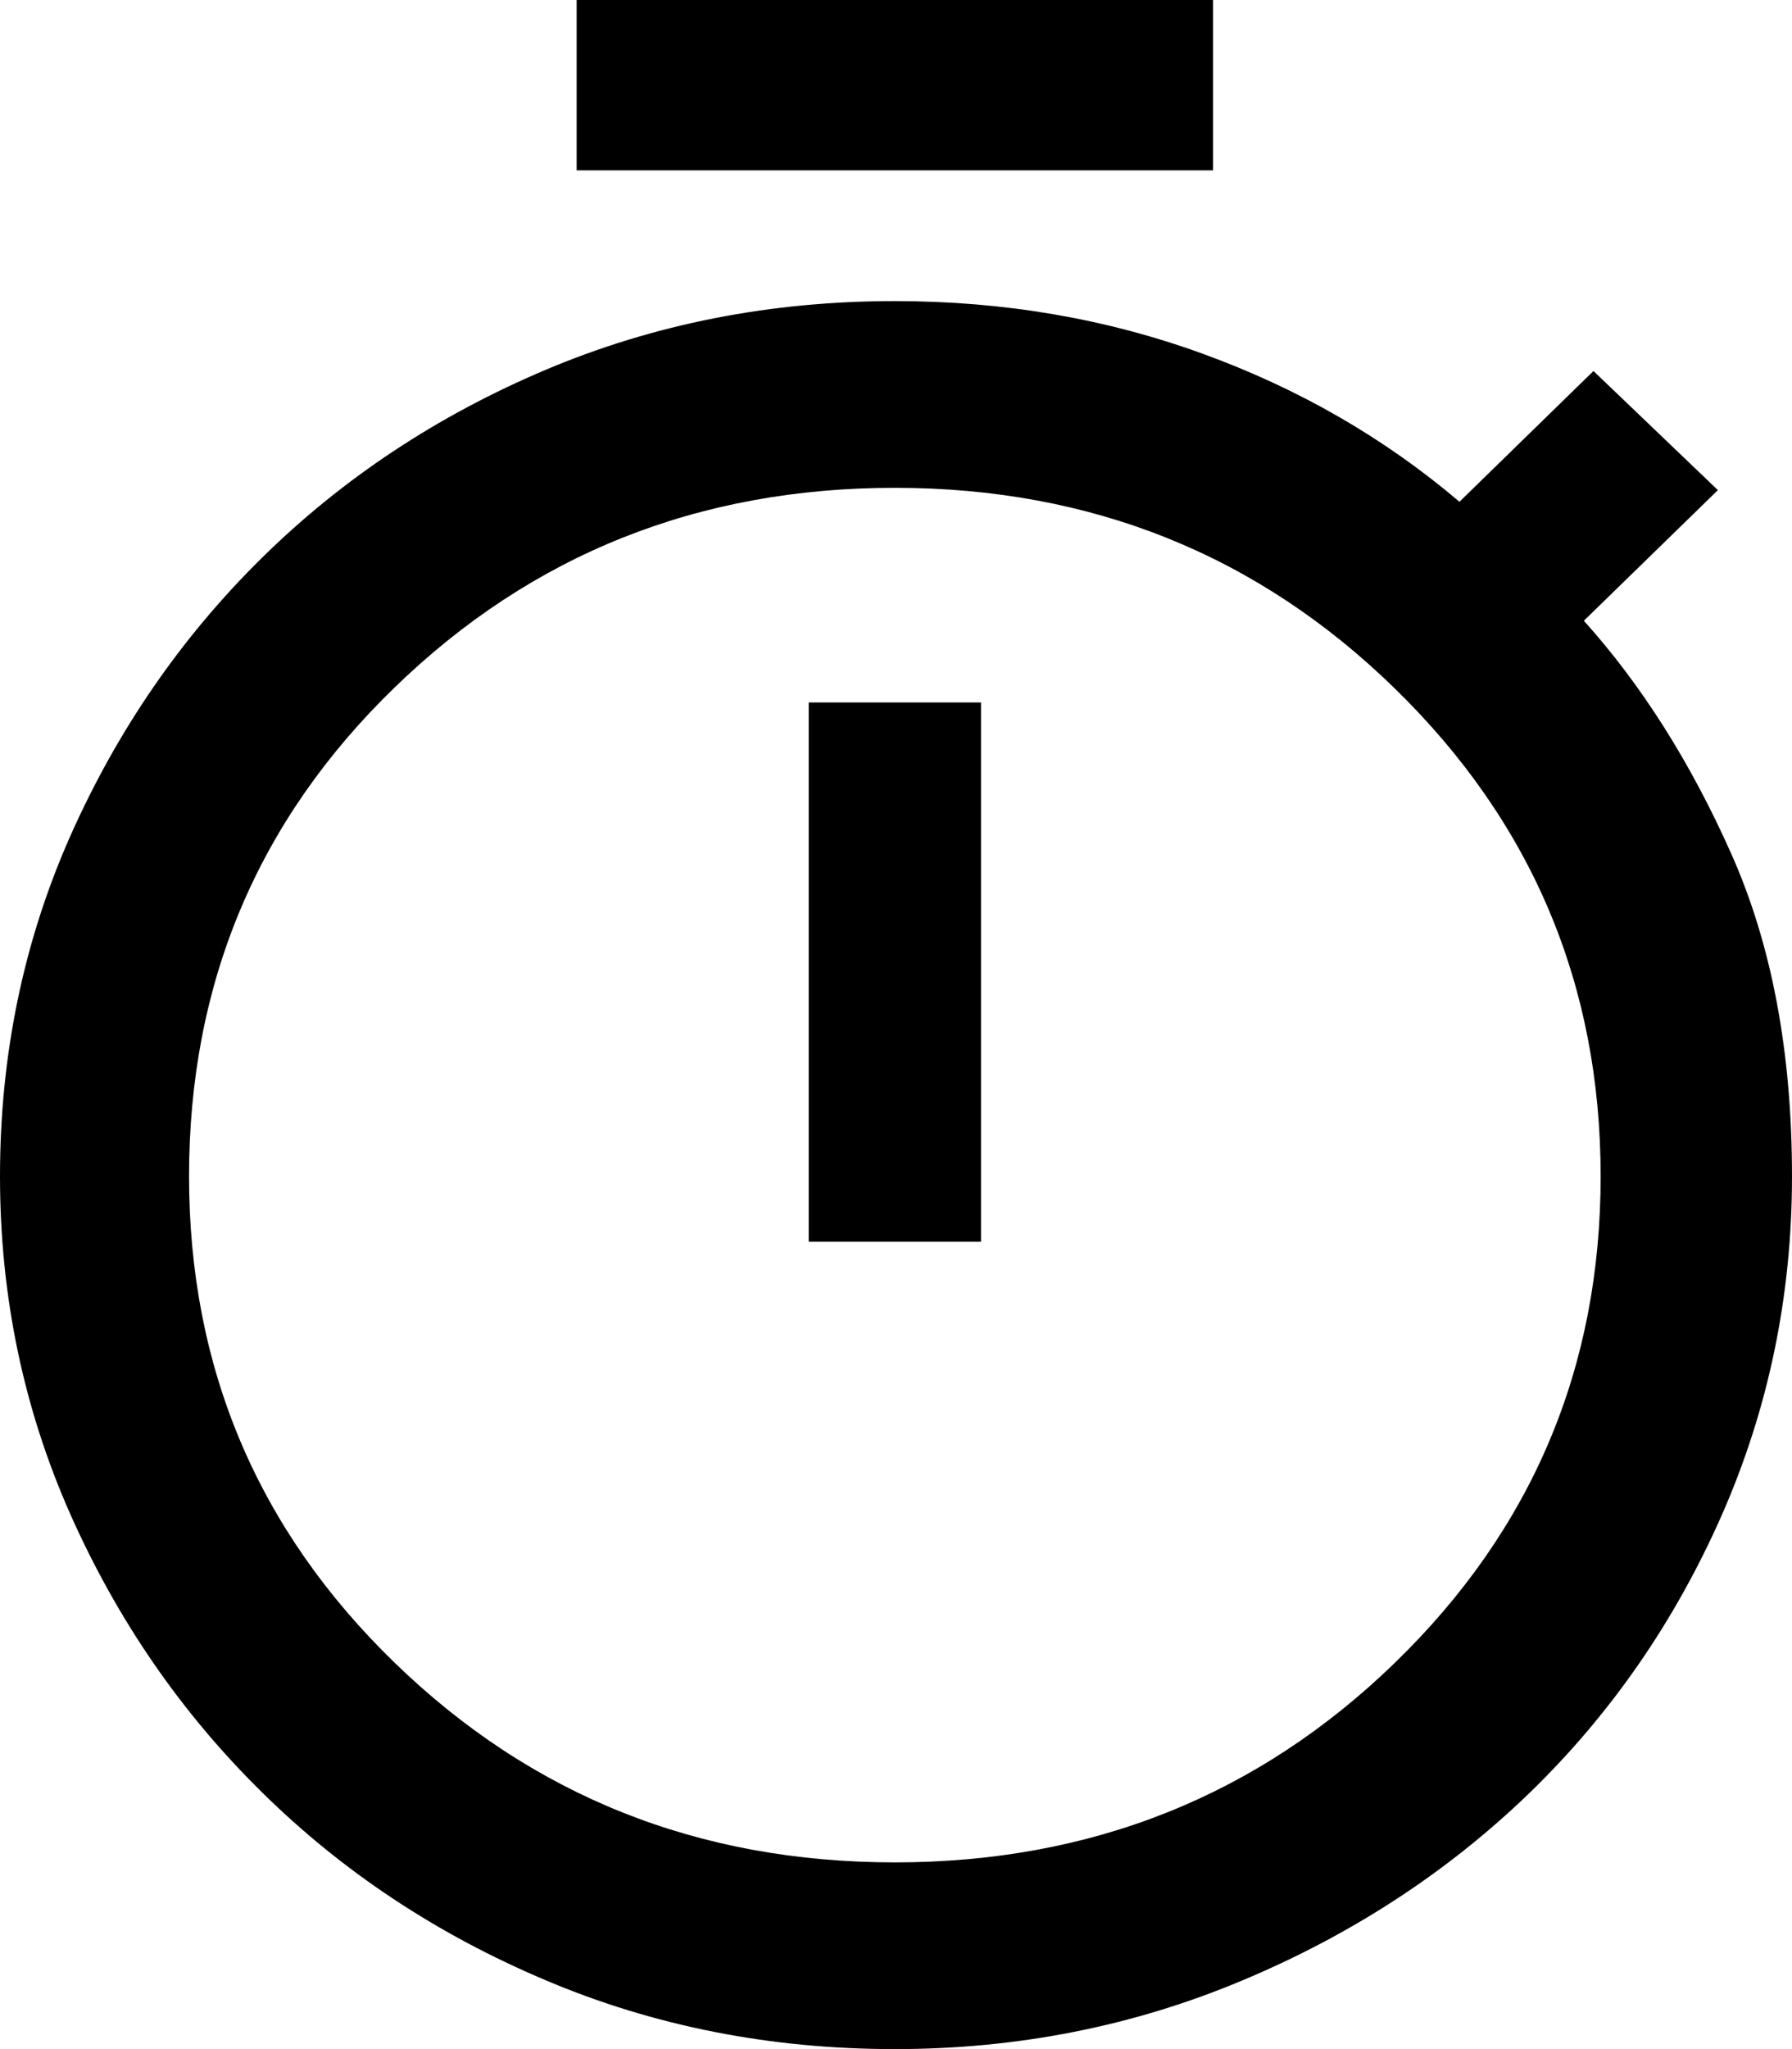 <svg width="14" height="16" viewBox="0 0 14 16" xmlns="http://www.w3.org/2000/svg">
  <path d="M4.505 1.33V0H9.477V1.33H4.505ZM6.318 9.695H7.664V5.485H6.318V9.695ZM6.991 16C6.019 16 5.109 15.821 4.262 15.462C3.414 15.104 2.676 14.615 2.047 13.995C1.417 13.376 0.919 12.653 0.551 11.827C0.184 11.001 0 10.12 0 9.185C0 8.237 0.184 7.35 0.551 6.524C0.919 5.698 1.417 4.975 2.047 4.355C2.676 3.736 3.414 3.247 4.262 2.888C5.109 2.53 6.019 2.351 6.991 2.351C7.838 2.351 8.639 2.487 9.393 2.761C10.146 3.034 10.816 3.42 11.402 3.918L12.449 2.897L13.421 3.827L12.374 4.847C12.822 5.345 13.206 5.95 13.523 6.661C13.841 7.371 14 8.213 14 9.185C14 10.12 13.816 11.004 13.449 11.836C13.081 12.668 12.579 13.391 11.944 14.005C11.308 14.618 10.564 15.104 9.71 15.462C8.857 15.821 7.95 16 6.991 16ZM6.991 14.542C8.523 14.542 9.826 14.023 10.897 12.984C11.969 11.945 12.505 10.679 12.505 9.185C12.505 7.69 11.969 6.421 10.897 5.376C9.826 4.331 8.523 3.809 6.991 3.809C5.458 3.809 4.156 4.328 3.084 5.367C2.012 6.405 1.477 7.678 1.477 9.185C1.477 10.679 2.012 11.945 3.084 12.984C4.156 14.023 5.458 14.542 6.991 14.542Z"/>
</svg>
